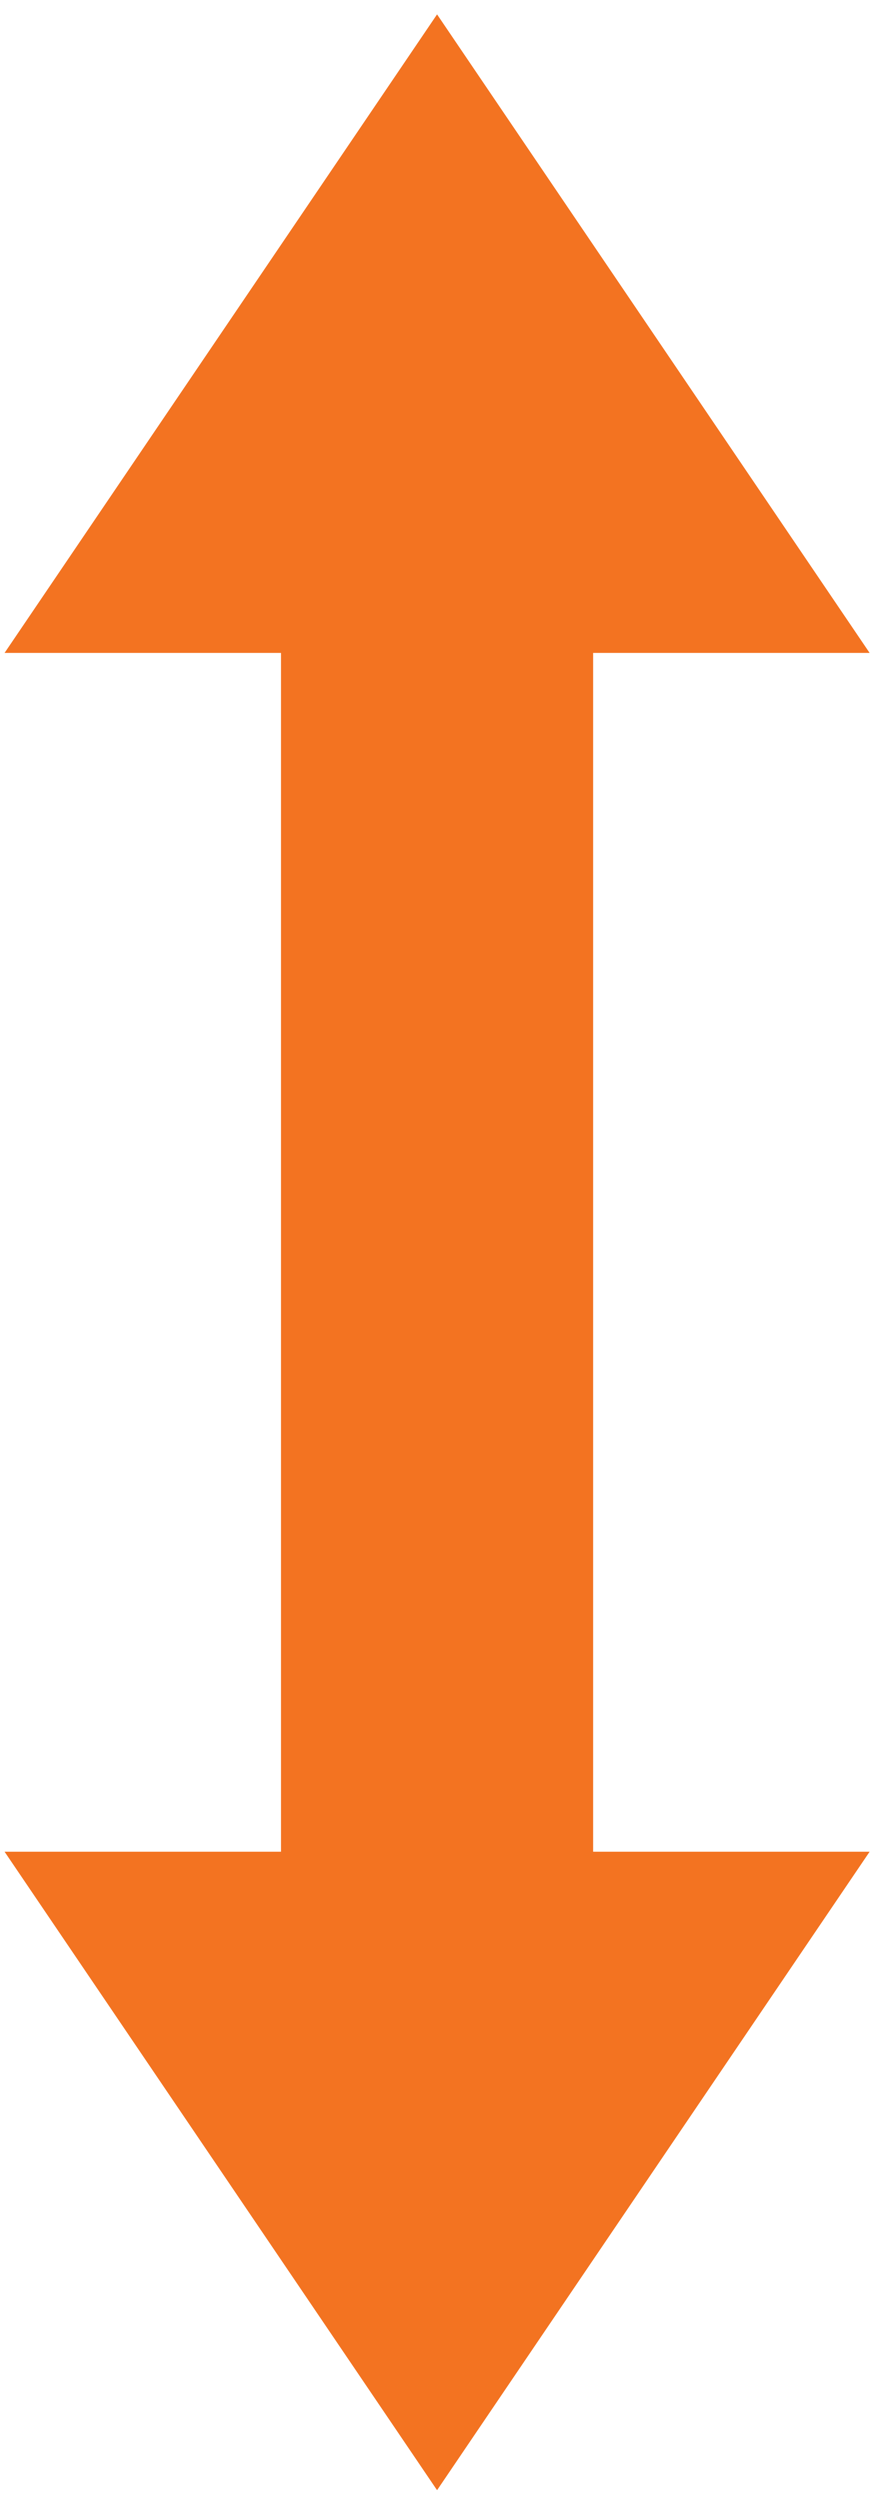 <svg width="14" height="40" viewBox="0 0 14 40" fill="none" xmlns="http://www.w3.org/2000/svg">
<path fill-rule="evenodd" clip-rule="evenodd" d="M0.073 29.628L7.001 39.844L13.93 29.628H9.501L9.501 10.447H13.93L7.001 0.23L0.073 10.447L4.501 10.447L4.501 29.628H0.073Z" fill="#F37321"/>
</svg>
